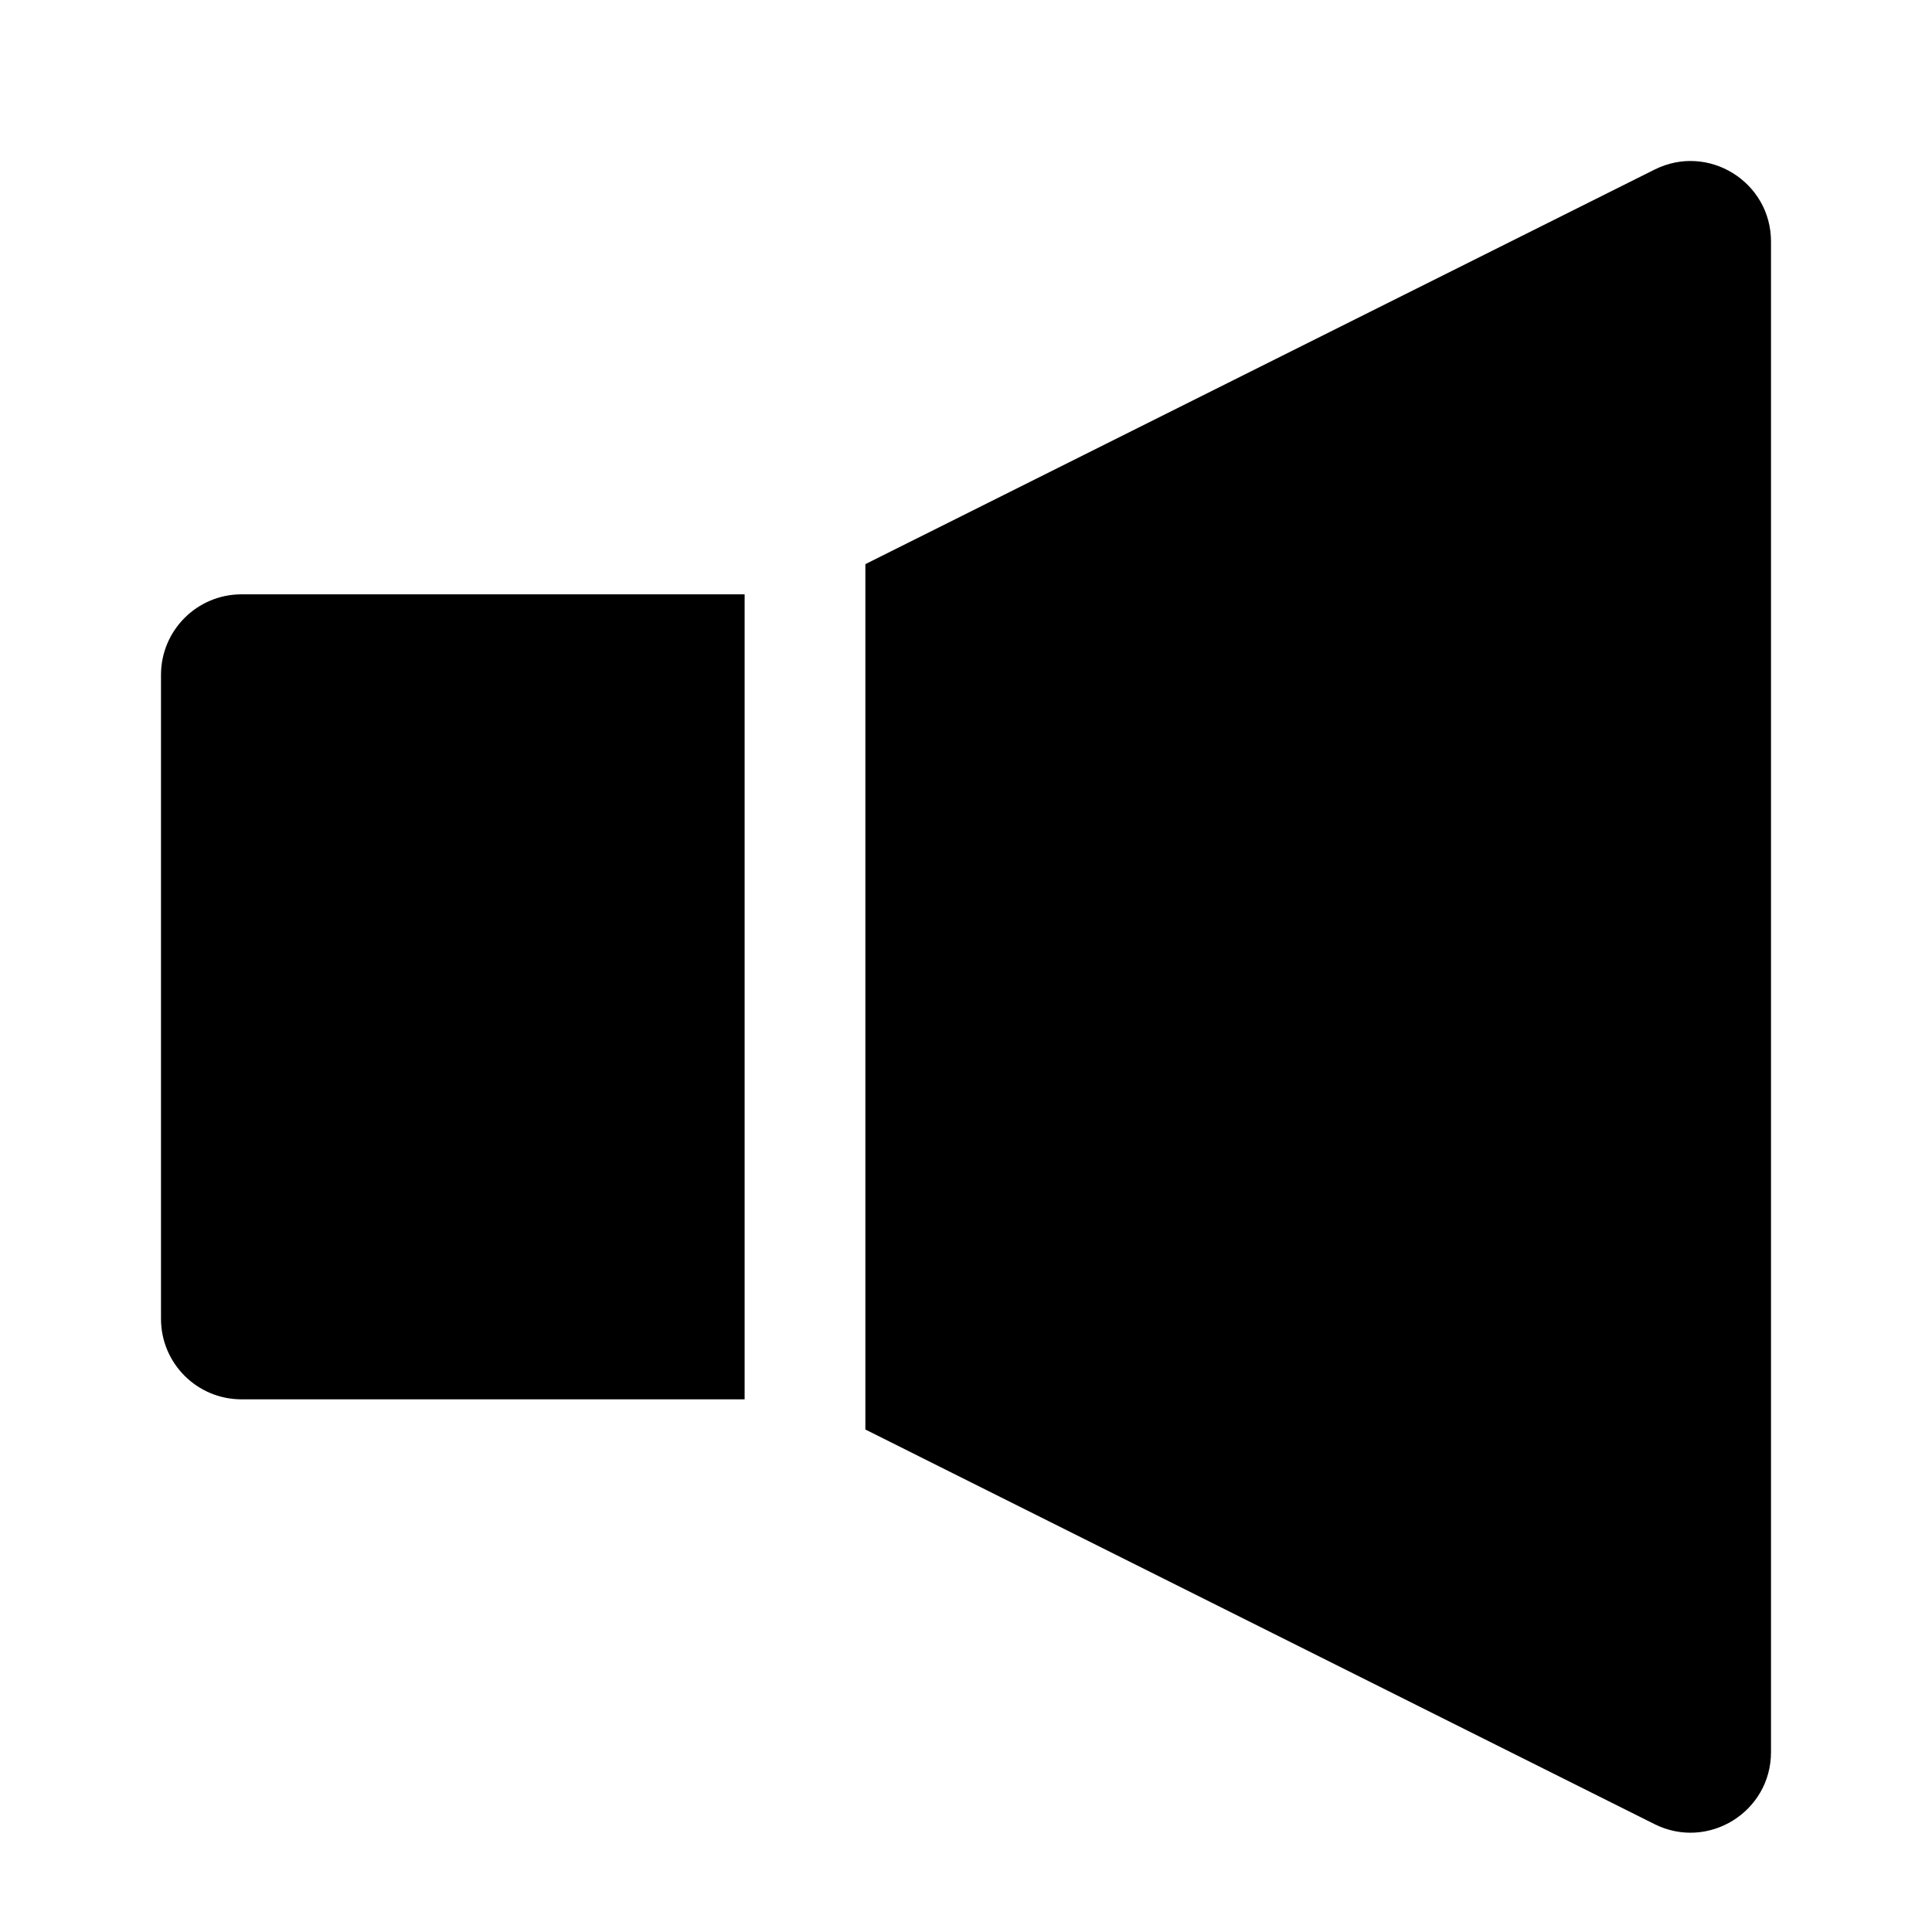 <svg width="24" height="24" viewBox="0 0 24 24" fill="none" xmlns="http://www.w3.org/2000/svg">
<path d="M10.75 7.008L10.75 17.758L20.553 22.66C21.218 22.992 22 22.509 22 21.765V3.001C22 2.258 21.218 1.774 20.553 2.107L10.75 7.008Z" fill="black"/>
<path d="M9.25 17.383L9.25 7.383L3 7.383C2.448 7.383 2 7.831 2 8.383V16.383C2 16.936 2.448 17.383 3 17.383H9.25Z" fill="black"/>
</svg>
